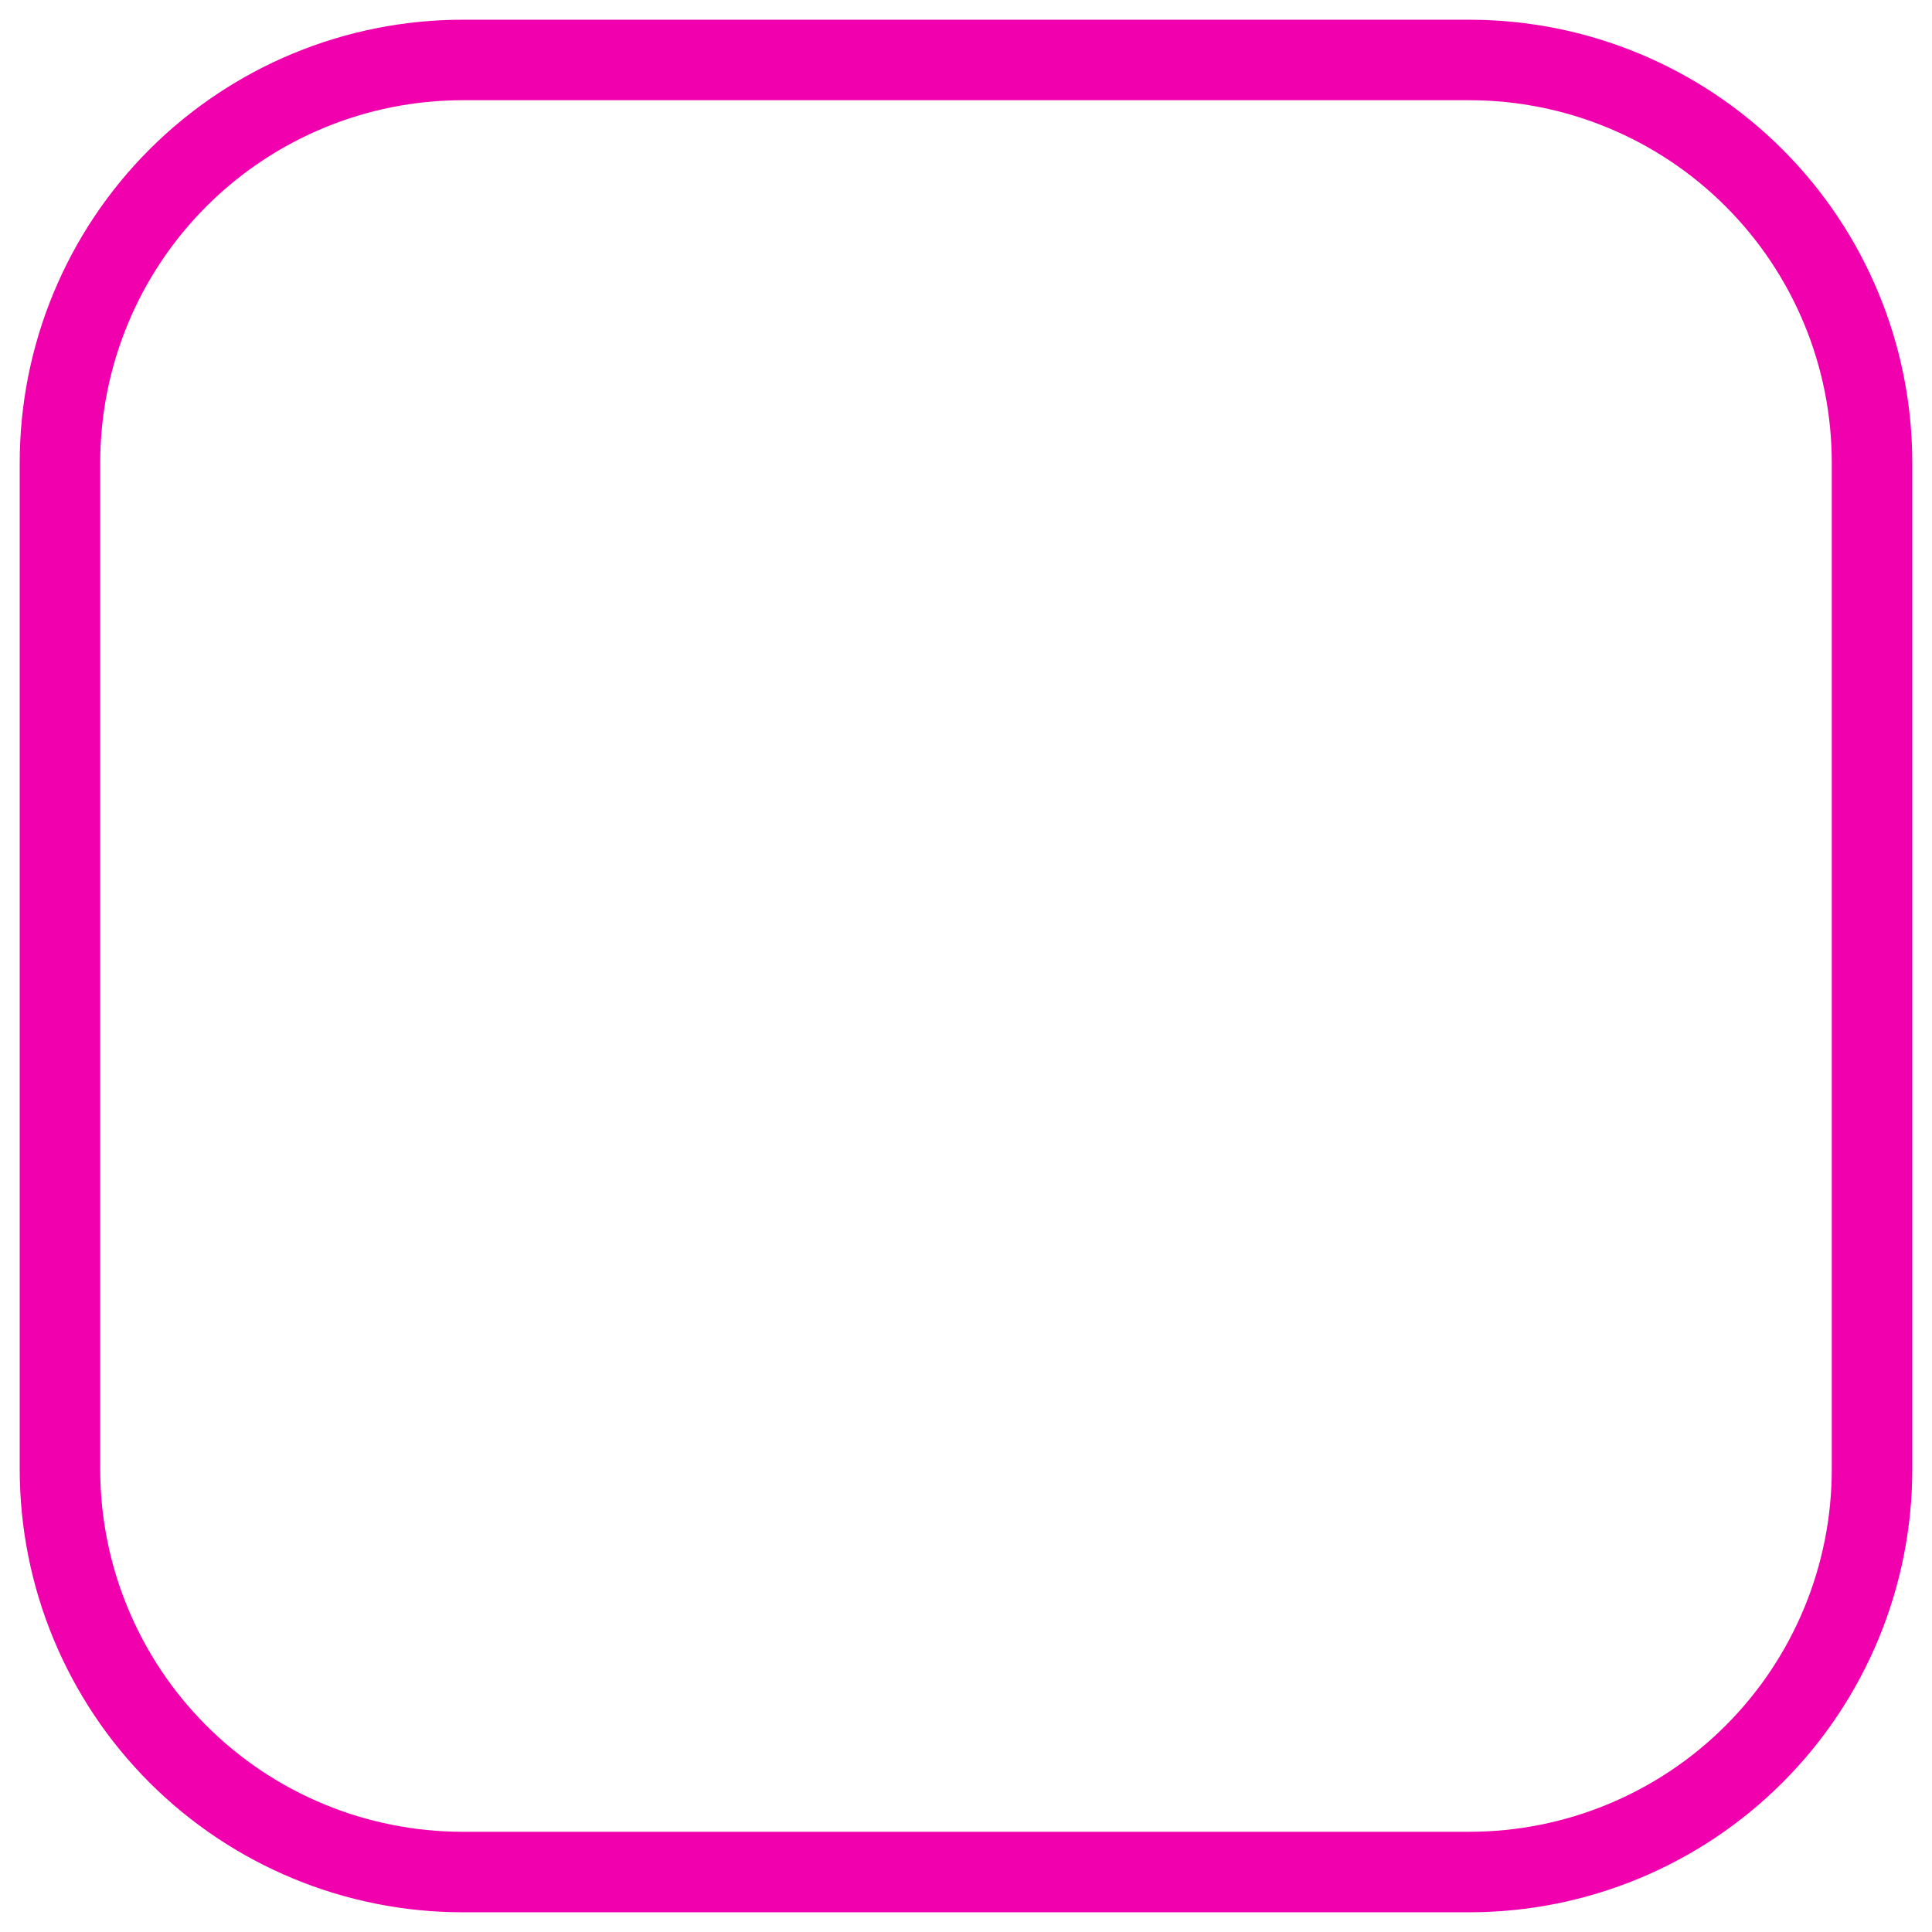 <svg width="72" height="72" viewBox="0 0 72 72" fill="none" xmlns="http://www.w3.org/2000/svg">
<path fill-rule="evenodd" clip-rule="evenodd" d="M17.242 2.235H54.757C58.738 2.235 62.555 3.816 65.369 6.631C68.184 9.445 69.765 13.262 69.765 17.242V54.758C69.765 58.738 68.184 62.555 65.369 65.369C62.555 68.184 58.738 69.765 54.757 69.765H17.242C13.262 69.765 9.445 68.184 6.63 65.369C3.816 62.555 2.235 58.738 2.235 54.758V17.242C2.235 13.262 3.816 9.445 6.63 6.631C9.445 3.816 13.262 2.235 17.242 2.235V2.235Z" stroke="#F100AE" stroke-width="3" stroke-linecap="round" stroke-linejoin="round"/>
</svg>
